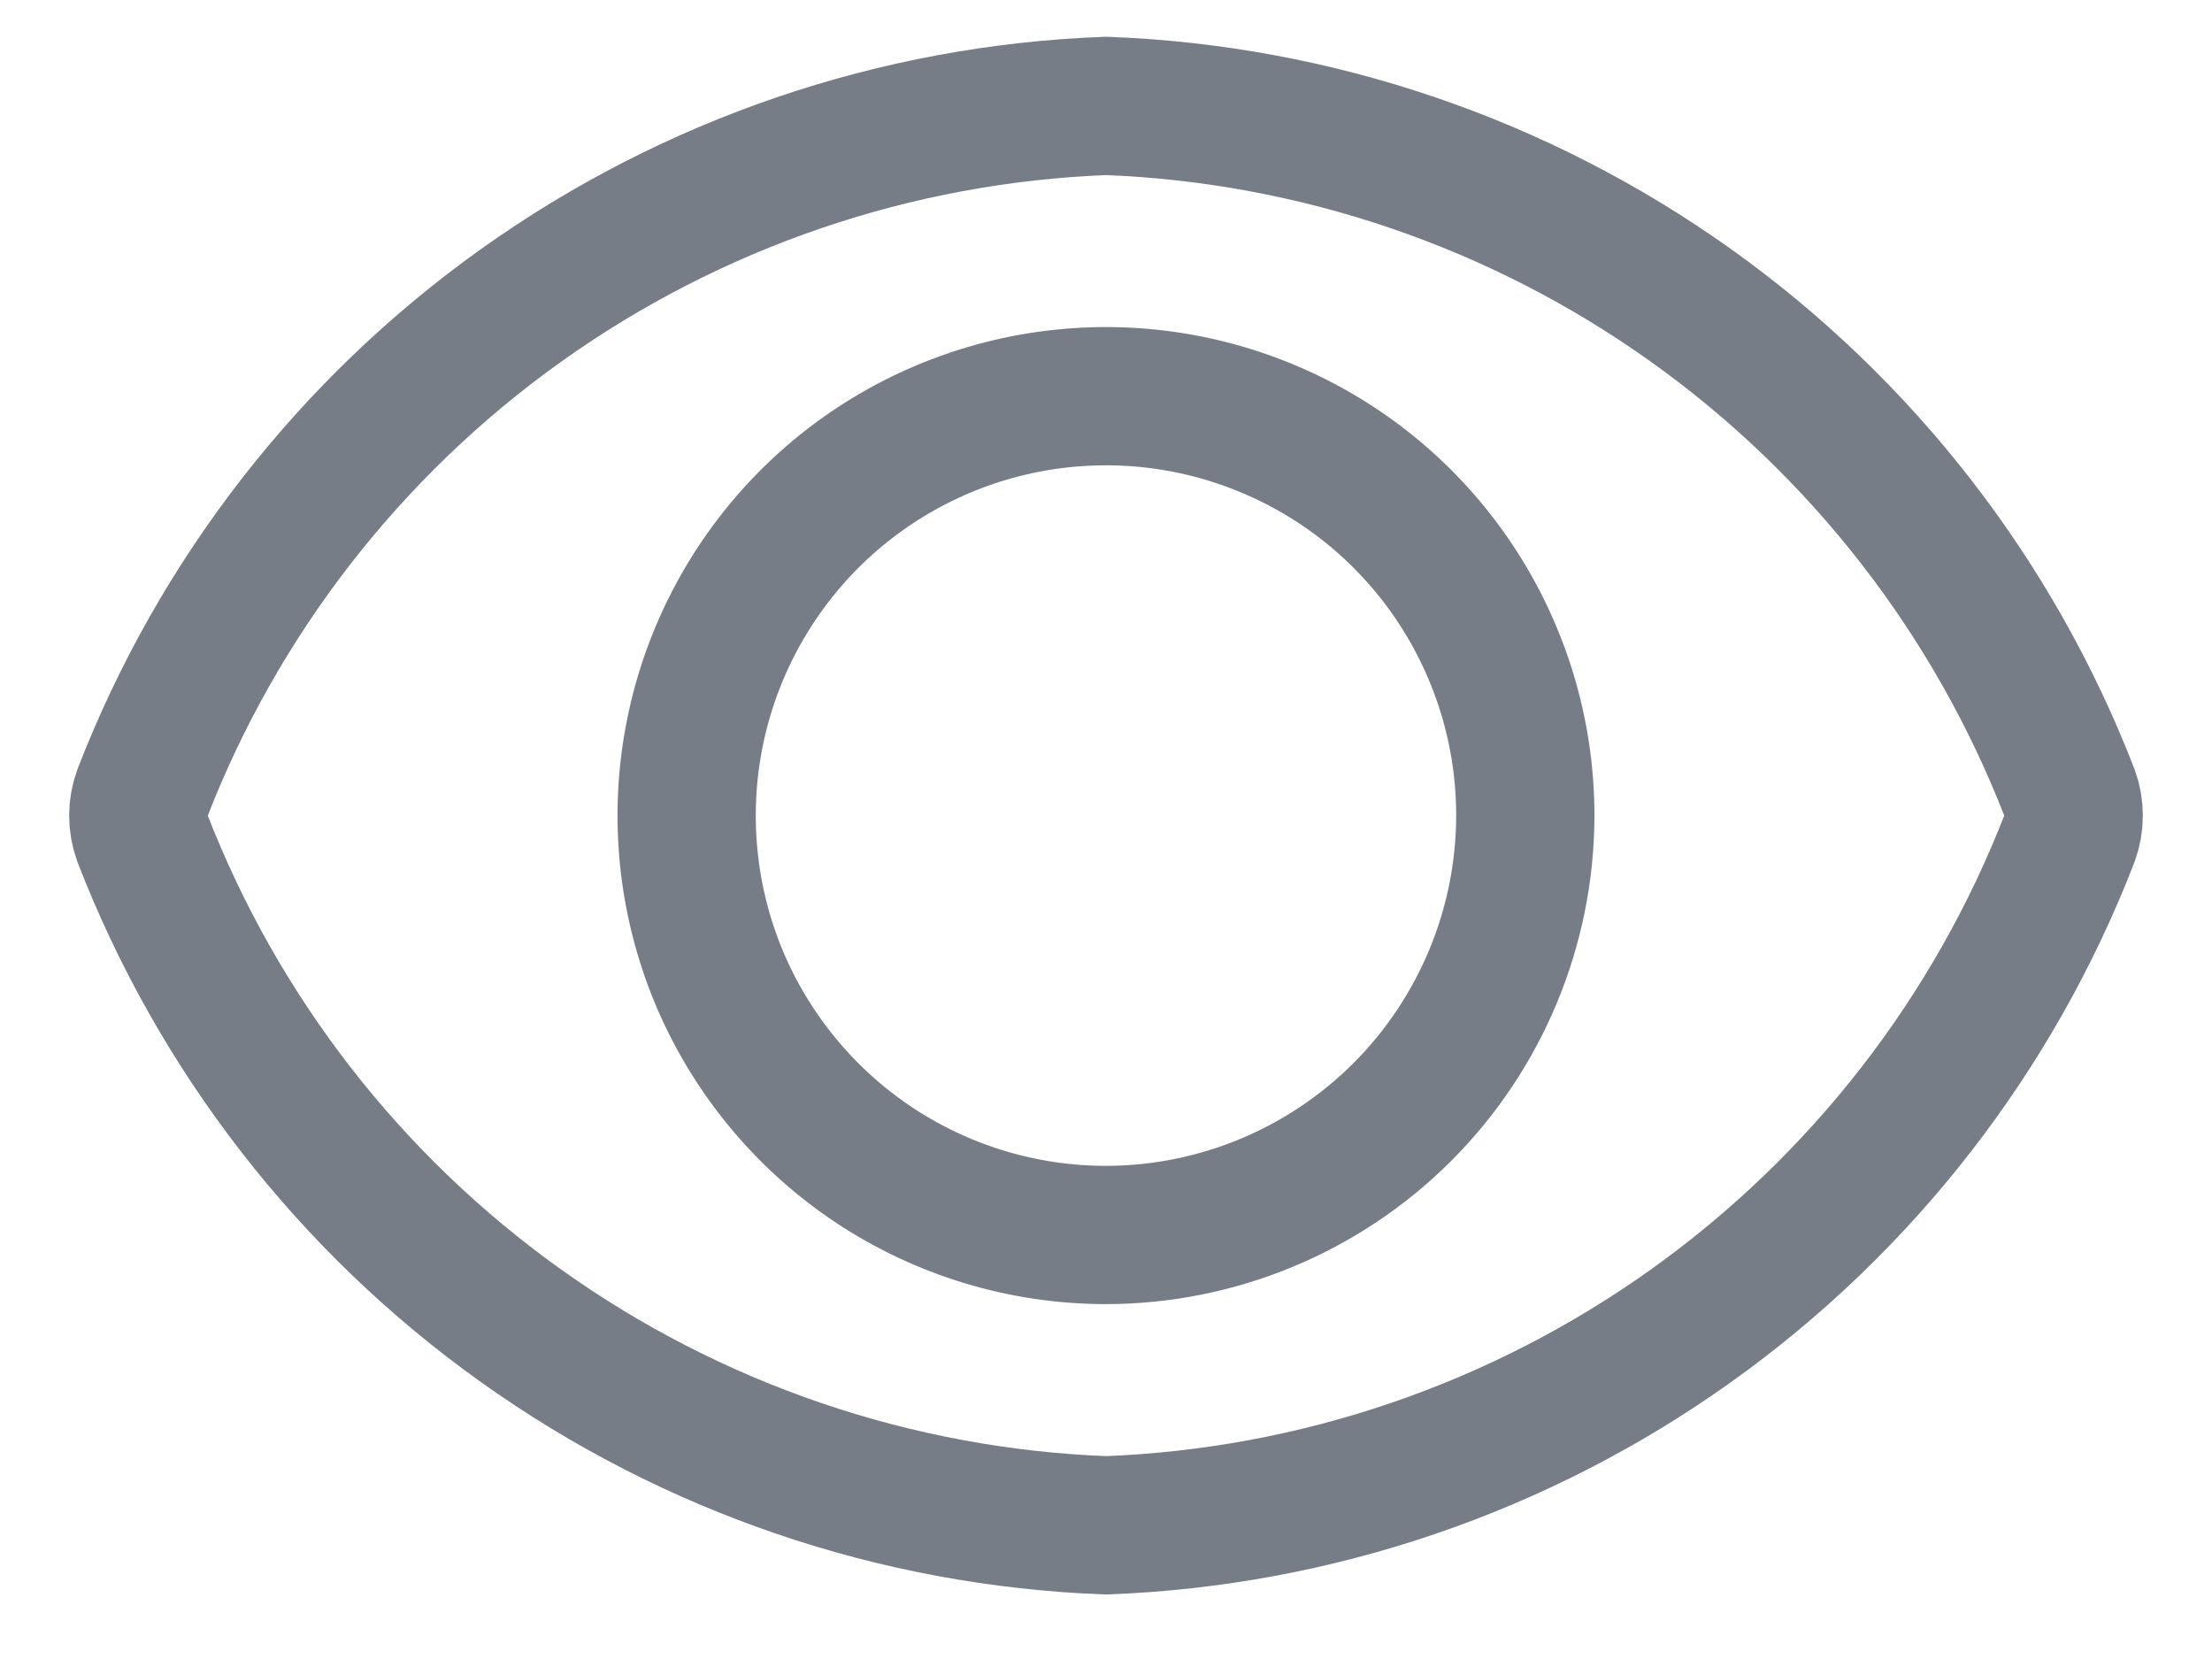 <svg width="16" height="12" viewBox="0 0 16 12" fill="none" xmlns="http://www.w3.org/2000/svg">
<path d="M14.972 5.741C14.423 4.321 13.47 3.093 12.231 2.209C10.992 1.325 9.521 0.823 8 0.766C6.479 0.823 5.008 1.325 3.769 2.209C2.53 3.093 1.577 4.321 1.028 5.741C0.991 5.843 0.991 5.955 1.028 6.058C1.577 7.478 2.53 8.706 3.769 9.59C5.008 10.474 6.479 10.976 8 11.033C9.521 10.976 10.992 10.474 12.231 9.59C13.47 8.706 14.423 7.478 14.972 6.058C15.009 5.955 15.009 5.843 14.972 5.741V5.741ZM8 8.933C7.4 8.933 6.814 8.755 6.315 8.422C5.816 8.088 5.427 7.614 5.197 7.06C4.968 6.506 4.908 5.896 5.025 5.308C5.142 4.719 5.431 4.179 5.855 3.754C6.279 3.33 6.82 3.041 7.408 2.924C7.997 2.807 8.607 2.867 9.161 3.097C9.715 3.326 10.189 3.715 10.522 4.214C10.855 4.713 11.033 5.299 11.033 5.899C11.032 6.703 10.712 7.474 10.144 8.043C9.575 8.612 8.804 8.932 8 8.933V8.933Z" stroke="#767D86"/>
</svg>
